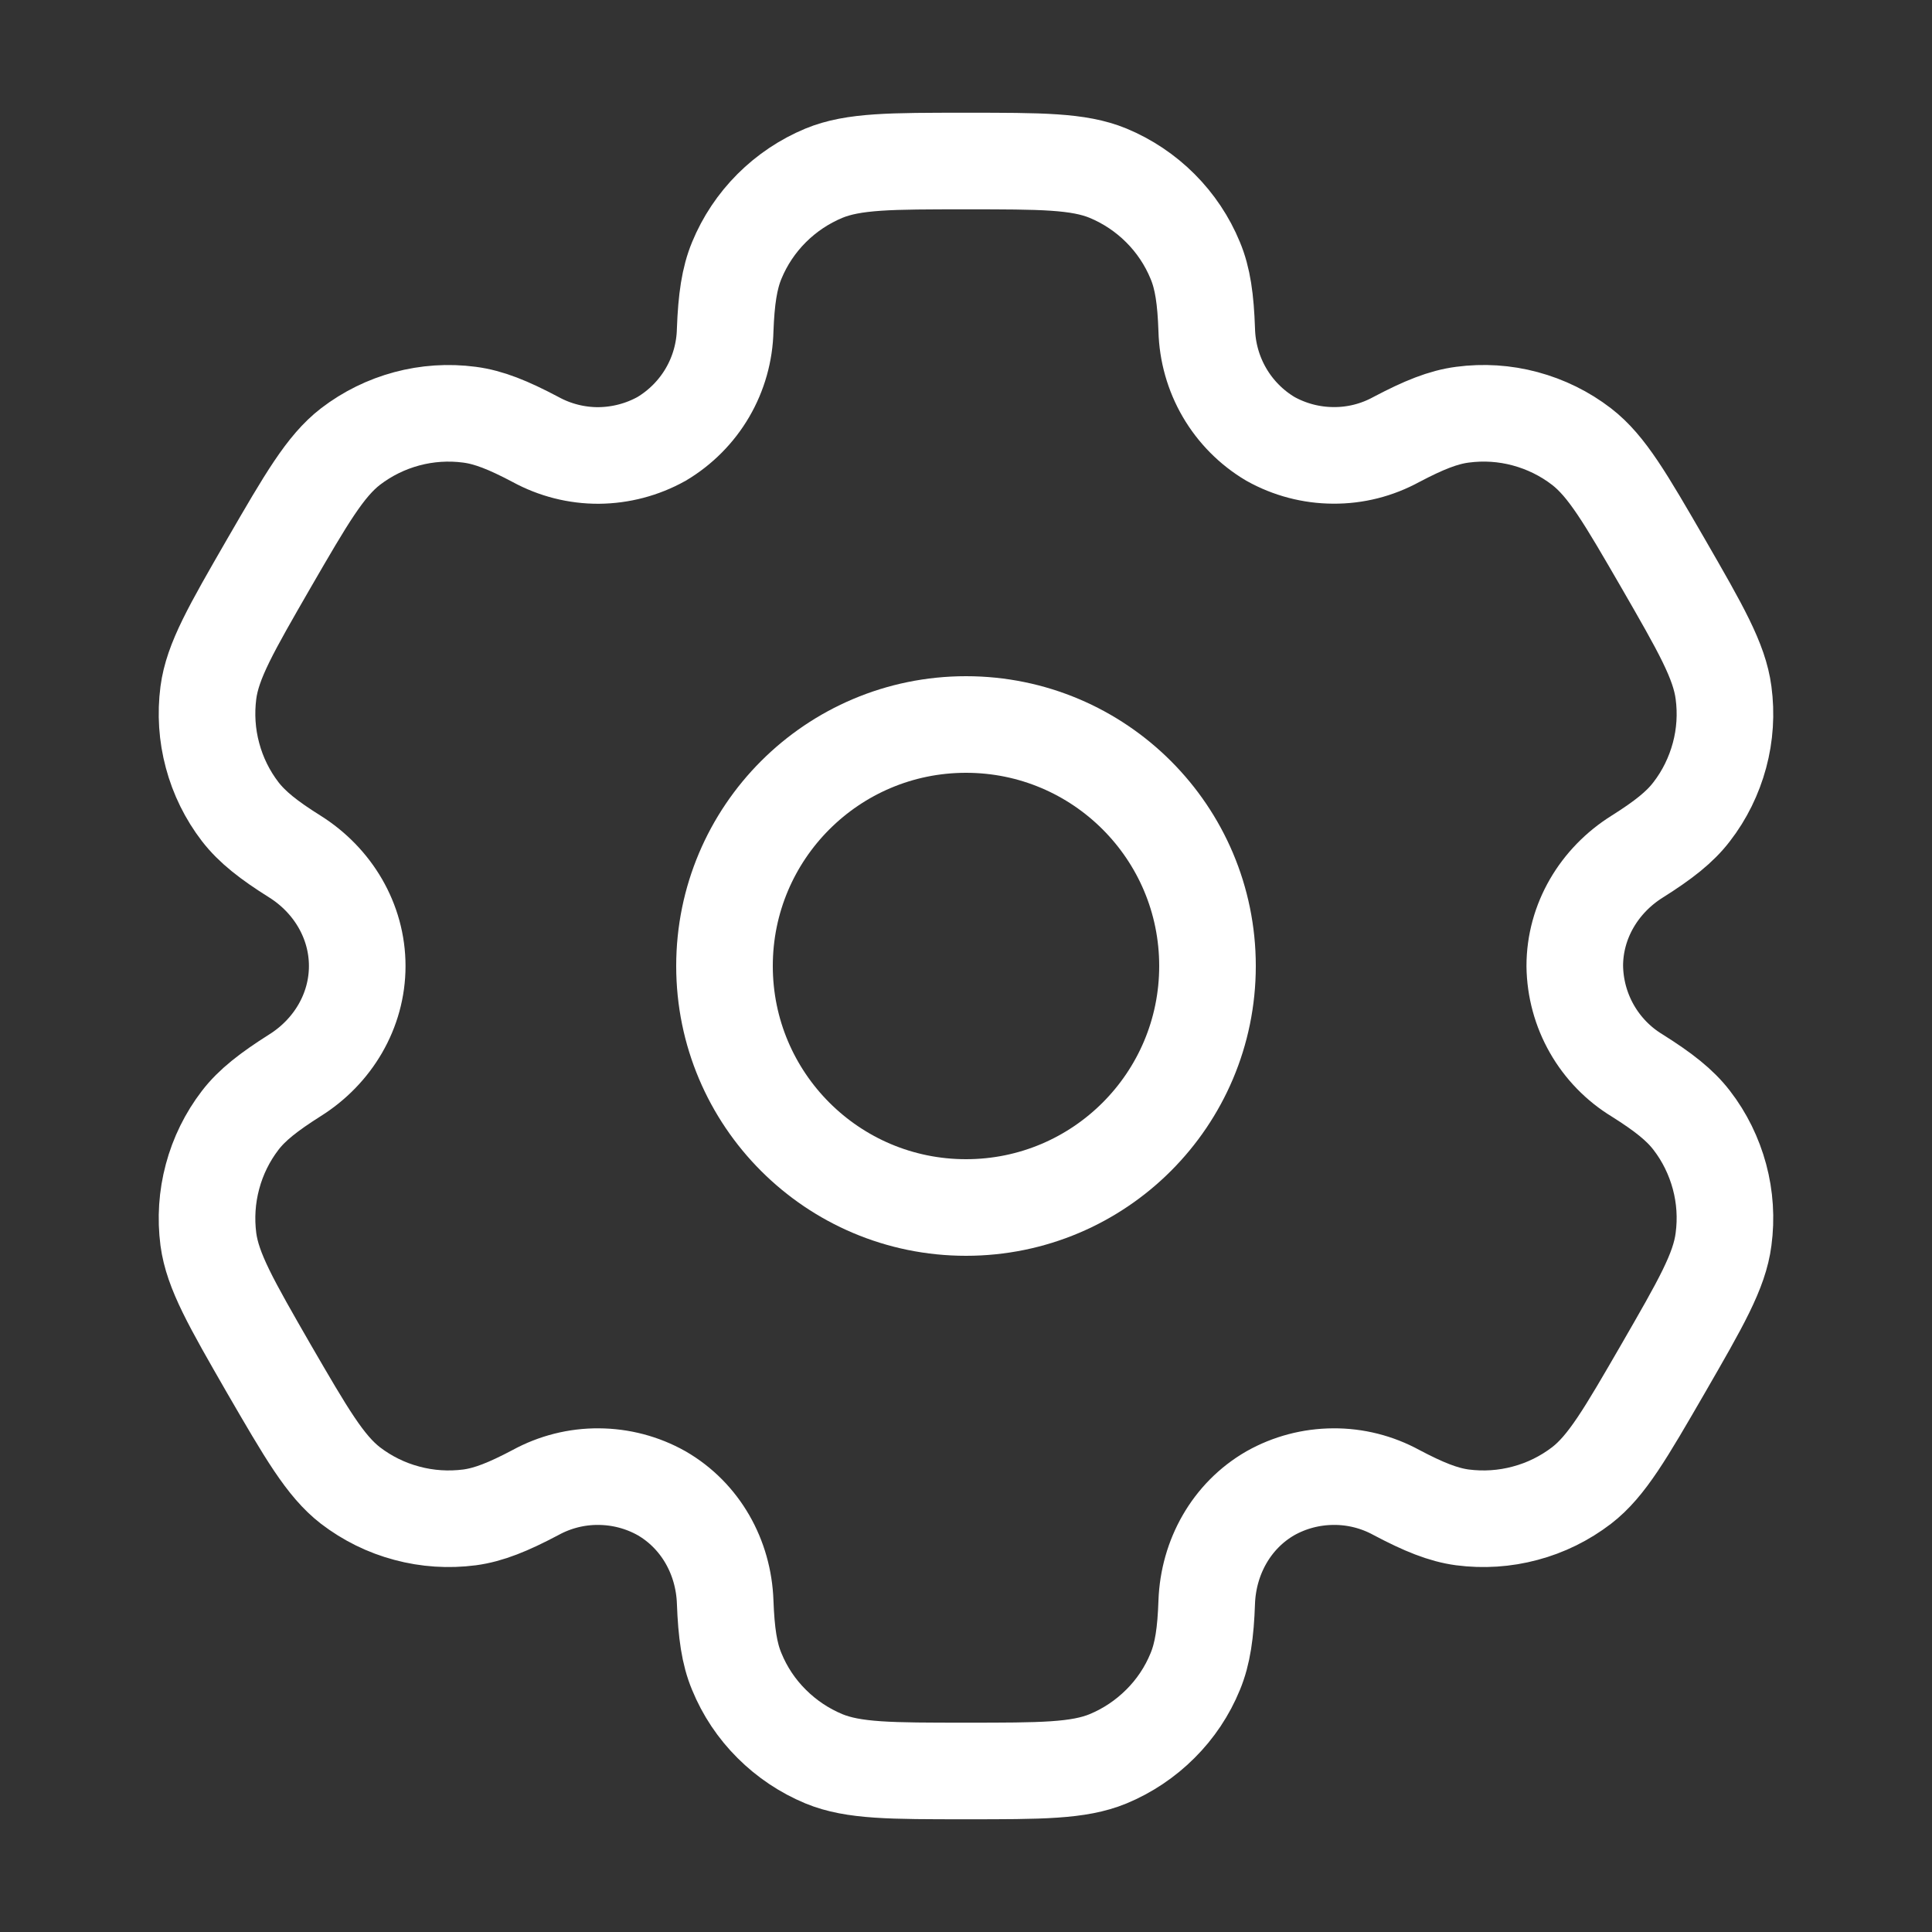 <svg width="20" height="20" viewBox="0 0 20 20" fill="none" xmlns="http://www.w3.org/2000/svg">
<rect x="0" y="0" width="20" height="20" fill="#333333" stroke="none"/>
<path d="M10 12.5C11.381 12.5 12.5 11.381 12.5 10C12.5 8.619 11.381 7.5 10 7.5C8.619 7.5 7.5 8.619 7.5 10C7.5 11.381 8.619 12.5 10 12.5Z" stroke="white"/>
<path d="M11.471 1.793C11.165 1.667 10.777 1.667 10 1.667C9.223 1.667 8.835 1.667 8.529 1.793C8.327 1.877 8.143 2 7.988 2.155C7.833 2.31 7.71 2.494 7.627 2.696C7.55 2.882 7.519 3.099 7.507 3.415C7.502 3.643 7.439 3.867 7.324 4.064C7.209 4.261 7.045 4.426 6.849 4.543C6.65 4.654 6.425 4.713 6.197 4.715C5.969 4.716 5.744 4.659 5.543 4.549C5.263 4.401 5.061 4.319 4.86 4.293C4.422 4.235 3.979 4.354 3.628 4.623C3.367 4.825 3.172 5.161 2.783 5.833C2.395 6.506 2.2 6.842 2.157 7.171C2.129 7.388 2.143 7.609 2.2 7.82C2.256 8.031 2.354 8.23 2.487 8.403C2.611 8.563 2.783 8.698 3.051 8.866C3.445 9.113 3.698 9.535 3.698 10C3.698 10.465 3.445 10.887 3.051 11.133C2.783 11.303 2.61 11.437 2.487 11.597C2.354 11.77 2.256 11.969 2.2 12.18C2.143 12.392 2.129 12.612 2.157 12.829C2.201 13.158 2.395 13.494 2.782 14.167C3.172 14.839 3.366 15.175 3.628 15.378C3.802 15.511 4 15.609 4.212 15.665C4.423 15.722 4.644 15.736 4.861 15.708C5.061 15.681 5.263 15.599 5.543 15.451C5.744 15.341 5.969 15.284 6.197 15.286C6.425 15.287 6.65 15.346 6.849 15.458C7.252 15.691 7.491 16.12 7.507 16.585C7.519 16.902 7.549 17.118 7.627 17.304C7.71 17.507 7.833 17.691 7.988 17.845C8.143 18 8.327 18.123 8.529 18.207C8.835 18.333 9.223 18.333 10 18.333C10.777 18.333 11.165 18.333 11.471 18.207C11.673 18.123 11.857 18 12.012 17.845C12.167 17.691 12.29 17.507 12.373 17.304C12.45 17.118 12.481 16.902 12.492 16.585C12.509 16.12 12.748 15.69 13.151 15.458C13.35 15.346 13.574 15.287 13.803 15.286C14.031 15.284 14.256 15.341 14.457 15.451C14.737 15.599 14.939 15.681 15.139 15.708C15.356 15.736 15.577 15.722 15.788 15.665C16 15.609 16.198 15.511 16.372 15.378C16.634 15.176 16.828 14.839 17.217 14.167C17.605 13.494 17.8 13.158 17.842 12.829C17.871 12.612 17.857 12.392 17.8 12.18C17.743 11.969 17.646 11.77 17.512 11.597C17.389 11.437 17.217 11.303 16.949 11.134C16.754 11.016 16.592 10.849 16.479 10.651C16.366 10.453 16.305 10.229 16.302 10C16.302 9.535 16.555 9.113 16.949 8.867C17.217 8.698 17.39 8.563 17.512 8.403C17.646 8.23 17.743 8.031 17.8 7.82C17.857 7.609 17.871 7.388 17.842 7.171C17.799 6.843 17.605 6.506 17.217 5.833C16.828 5.161 16.634 4.825 16.372 4.623C16.198 4.489 16 4.392 15.788 4.335C15.577 4.278 15.356 4.264 15.139 4.293C14.939 4.319 14.737 4.401 14.456 4.549C14.255 4.659 14.031 4.716 13.802 4.714C13.574 4.713 13.35 4.654 13.151 4.543C12.954 4.426 12.791 4.261 12.676 4.064C12.561 3.867 12.498 3.643 12.492 3.415C12.481 3.098 12.451 2.882 12.373 2.696C12.29 2.494 12.167 2.31 12.012 2.155C11.857 2 11.673 1.877 11.471 1.793Z" stroke="white"/>
</svg>
